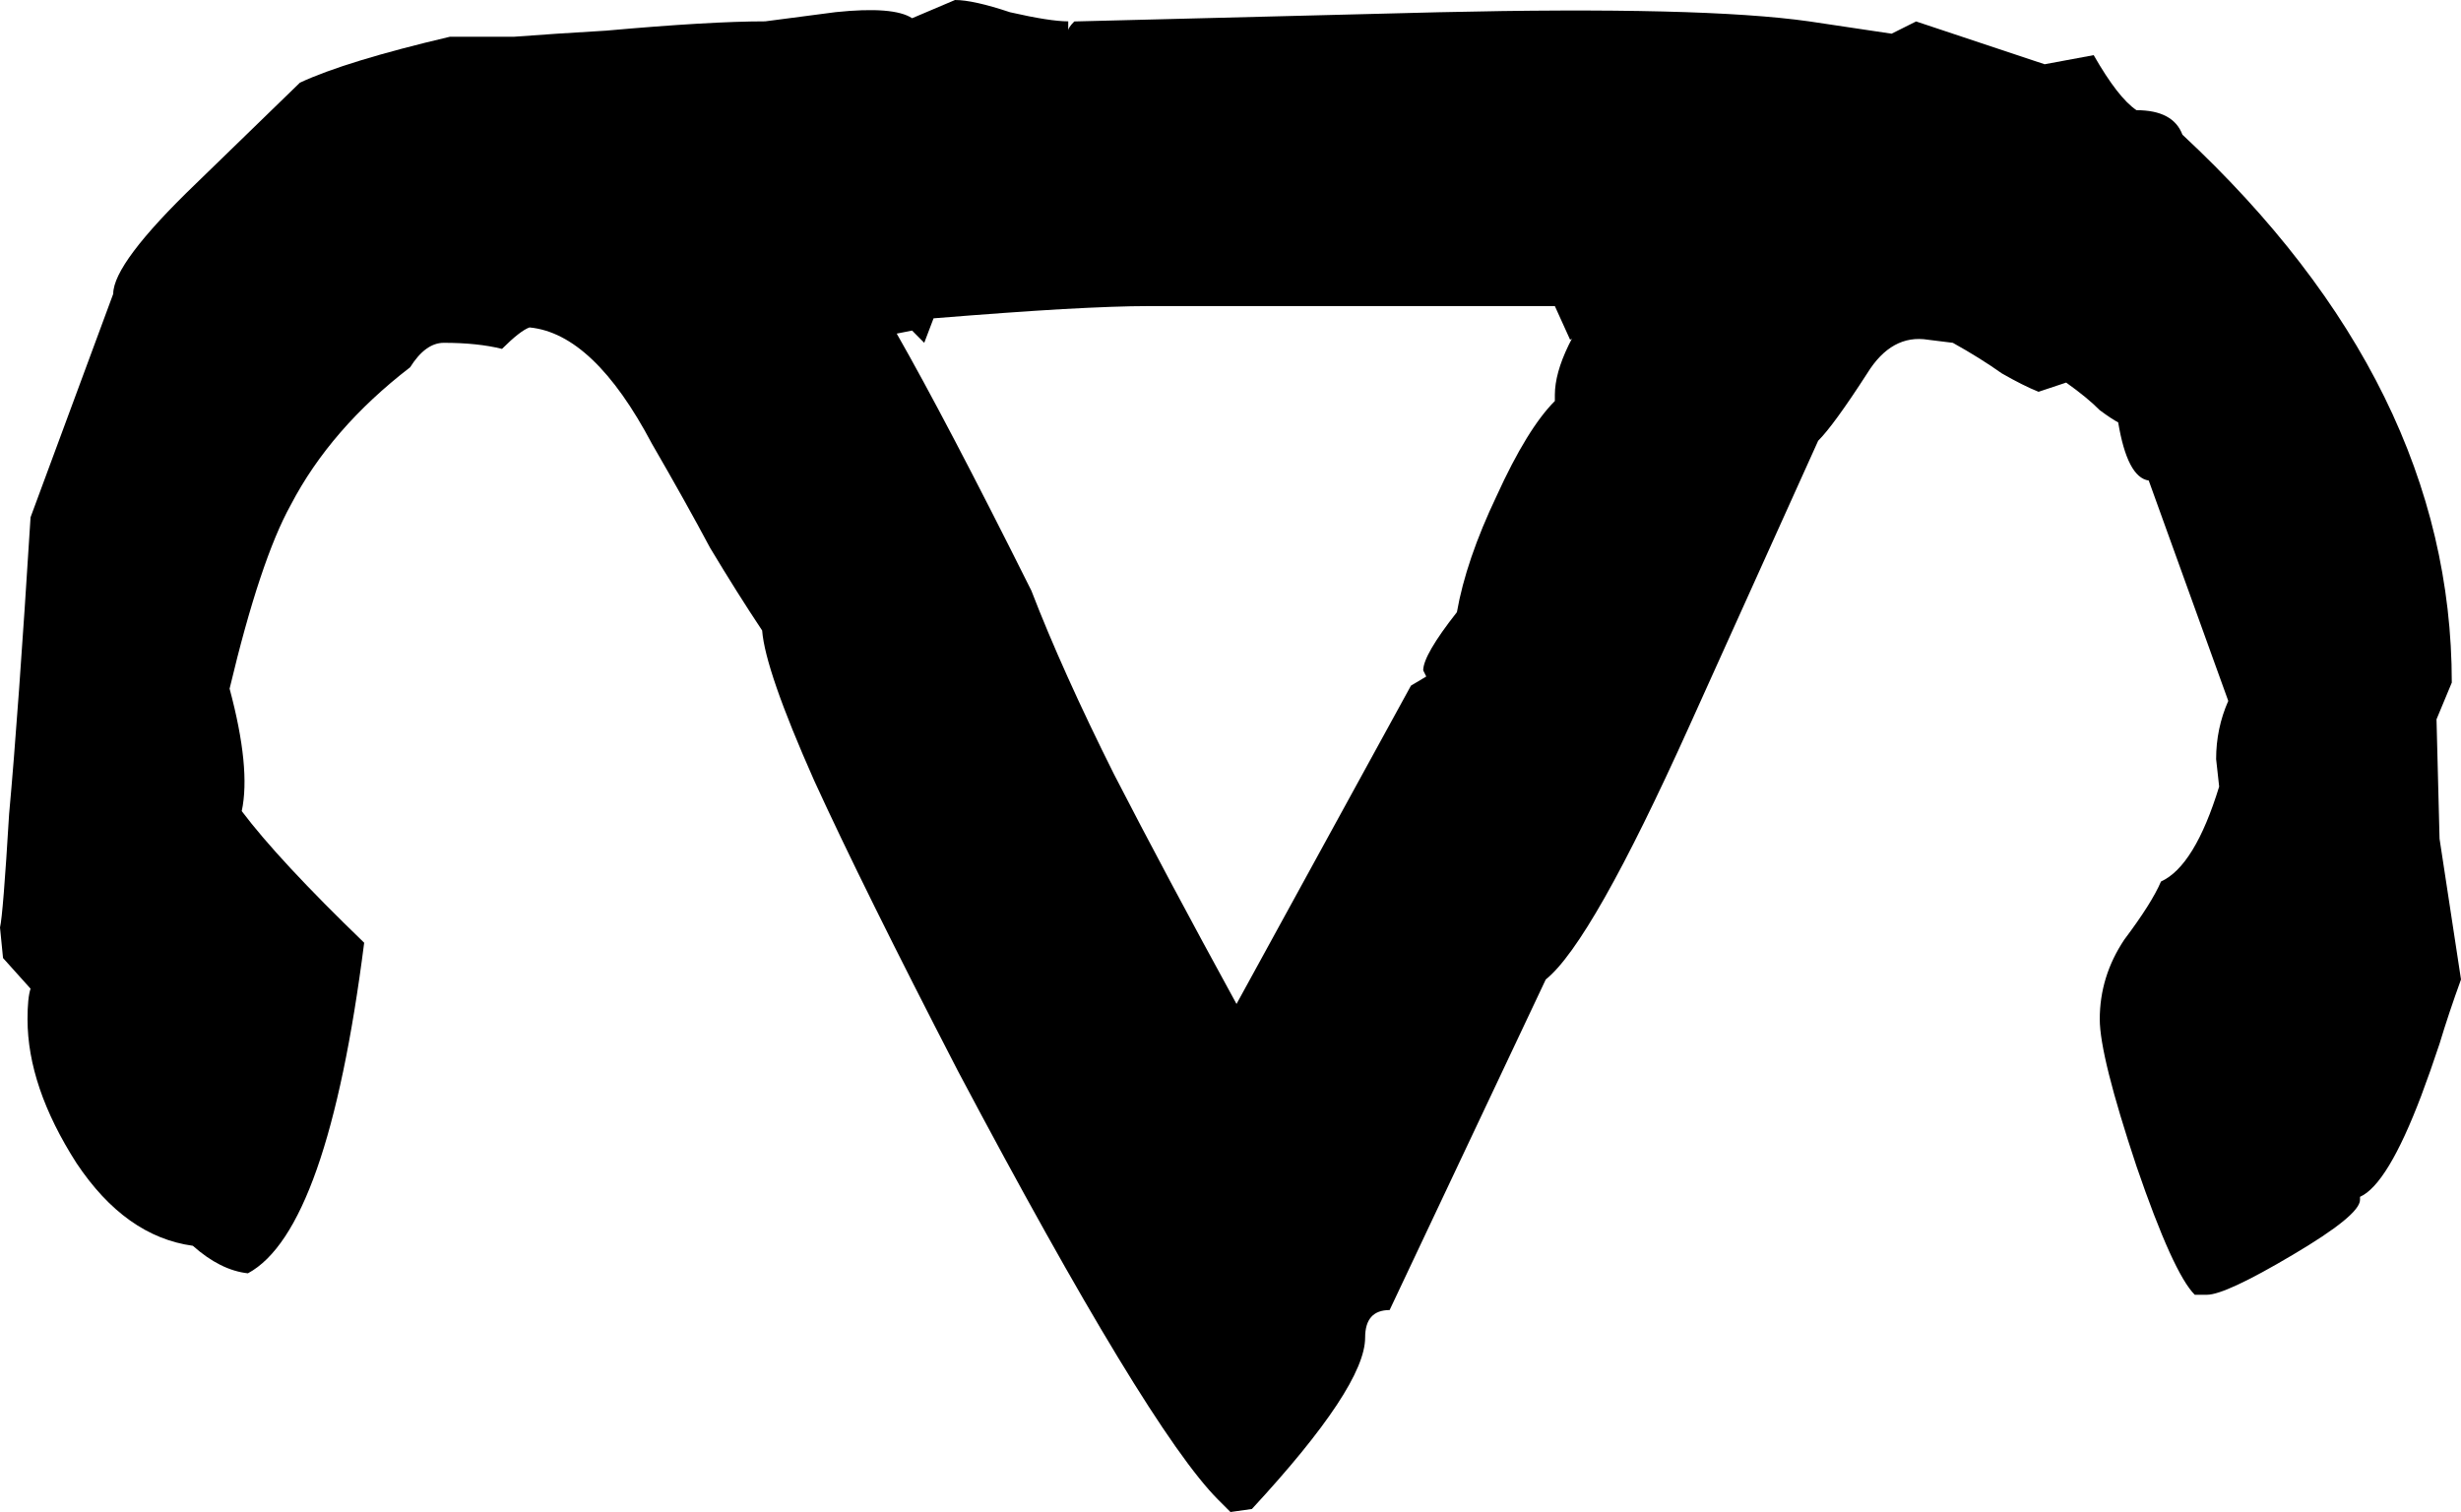 <svg xmlns="http://www.w3.org/2000/svg" viewBox="0 0 24.321 14.943"><path d="M24.079 7.109l.03 1.18.212 1.391q-.121.333-.212.635-.09.272-.181.514-.333.878-.605.999v.03q0 .151-.666.544-.665.394-.847.394h-.12q-.213-.212-.576-1.27-.363-1.09-.363-1.453 0-.423.242-.786.273-.363.363-.575.333-.151.575-.938l-.03-.272q0-.303.12-.575l-.786-2.178q-.211-.03-.302-.575-.06-.03-.182-.12-.12-.122-.332-.273l-.273.091q-.15-.06-.363-.182-.211-.15-.484-.302l-.242-.03q-.363-.06-.605.333-.332.514-.484.665l-1.27 2.813q-.968 2.148-1.422 2.511l-1.543 3.267q-.242 0-.242.272 0 .484-1.119 1.694l-.212.03-.12-.12q-.696-.696-2.572-4.236-.938-1.815-1.422-2.873-.484-1.09-.514-1.483-.242-.363-.514-.816-.242-.454-.575-1.029-.575-1.089-1.21-1.15-.09.031-.272.212-.242-.06-.575-.06-.181 0-.333.242-.786.605-1.18 1.361-.302.545-.604 1.815.211.787.12 1.21.364.484 1.21 1.301-.362 2.843-1.149 3.267-.272-.03-.544-.272-.666-.091-1.15-.817-.484-.756-.484-1.422 0-.212.03-.302L.03 9.468 0 9.166q.03-.121.09-1.12.091-.998.212-2.934l.817-2.208q0-.303.817-1.089L2.964.817Q3.418.605 4.447.363h.635q.393-.03.907-.06Q7.018.211 7.562.211L8.258.12q.575-.06.756.06L9.438 0q.181 0 .544.121.394.09.575.09v.091q0-.03.06-.09l3.6-.091q2.602-.06 3.66.09l.817.122.242-.121 1.27.423.485-.09q.242.423.423.544.363 0 .454.242 2.662 2.48 2.662 5.415zM15.85 3.146l-.333.212-.151-.333h-4.023q-.303 0-.847.03-.515.03-1.27.091l-.092.242-.12-.121-.152.03q.242.424.575 1.059.333.635.756 1.482.303.787.817 1.815.514.998 1.21 2.269l1.724-3.146.151-.09-.03-.061q0-.152.333-.575.09-.514.393-1.15.303-.665.575-.937v-.06q0-.424.544-1.12l.121.302z"/></svg>
